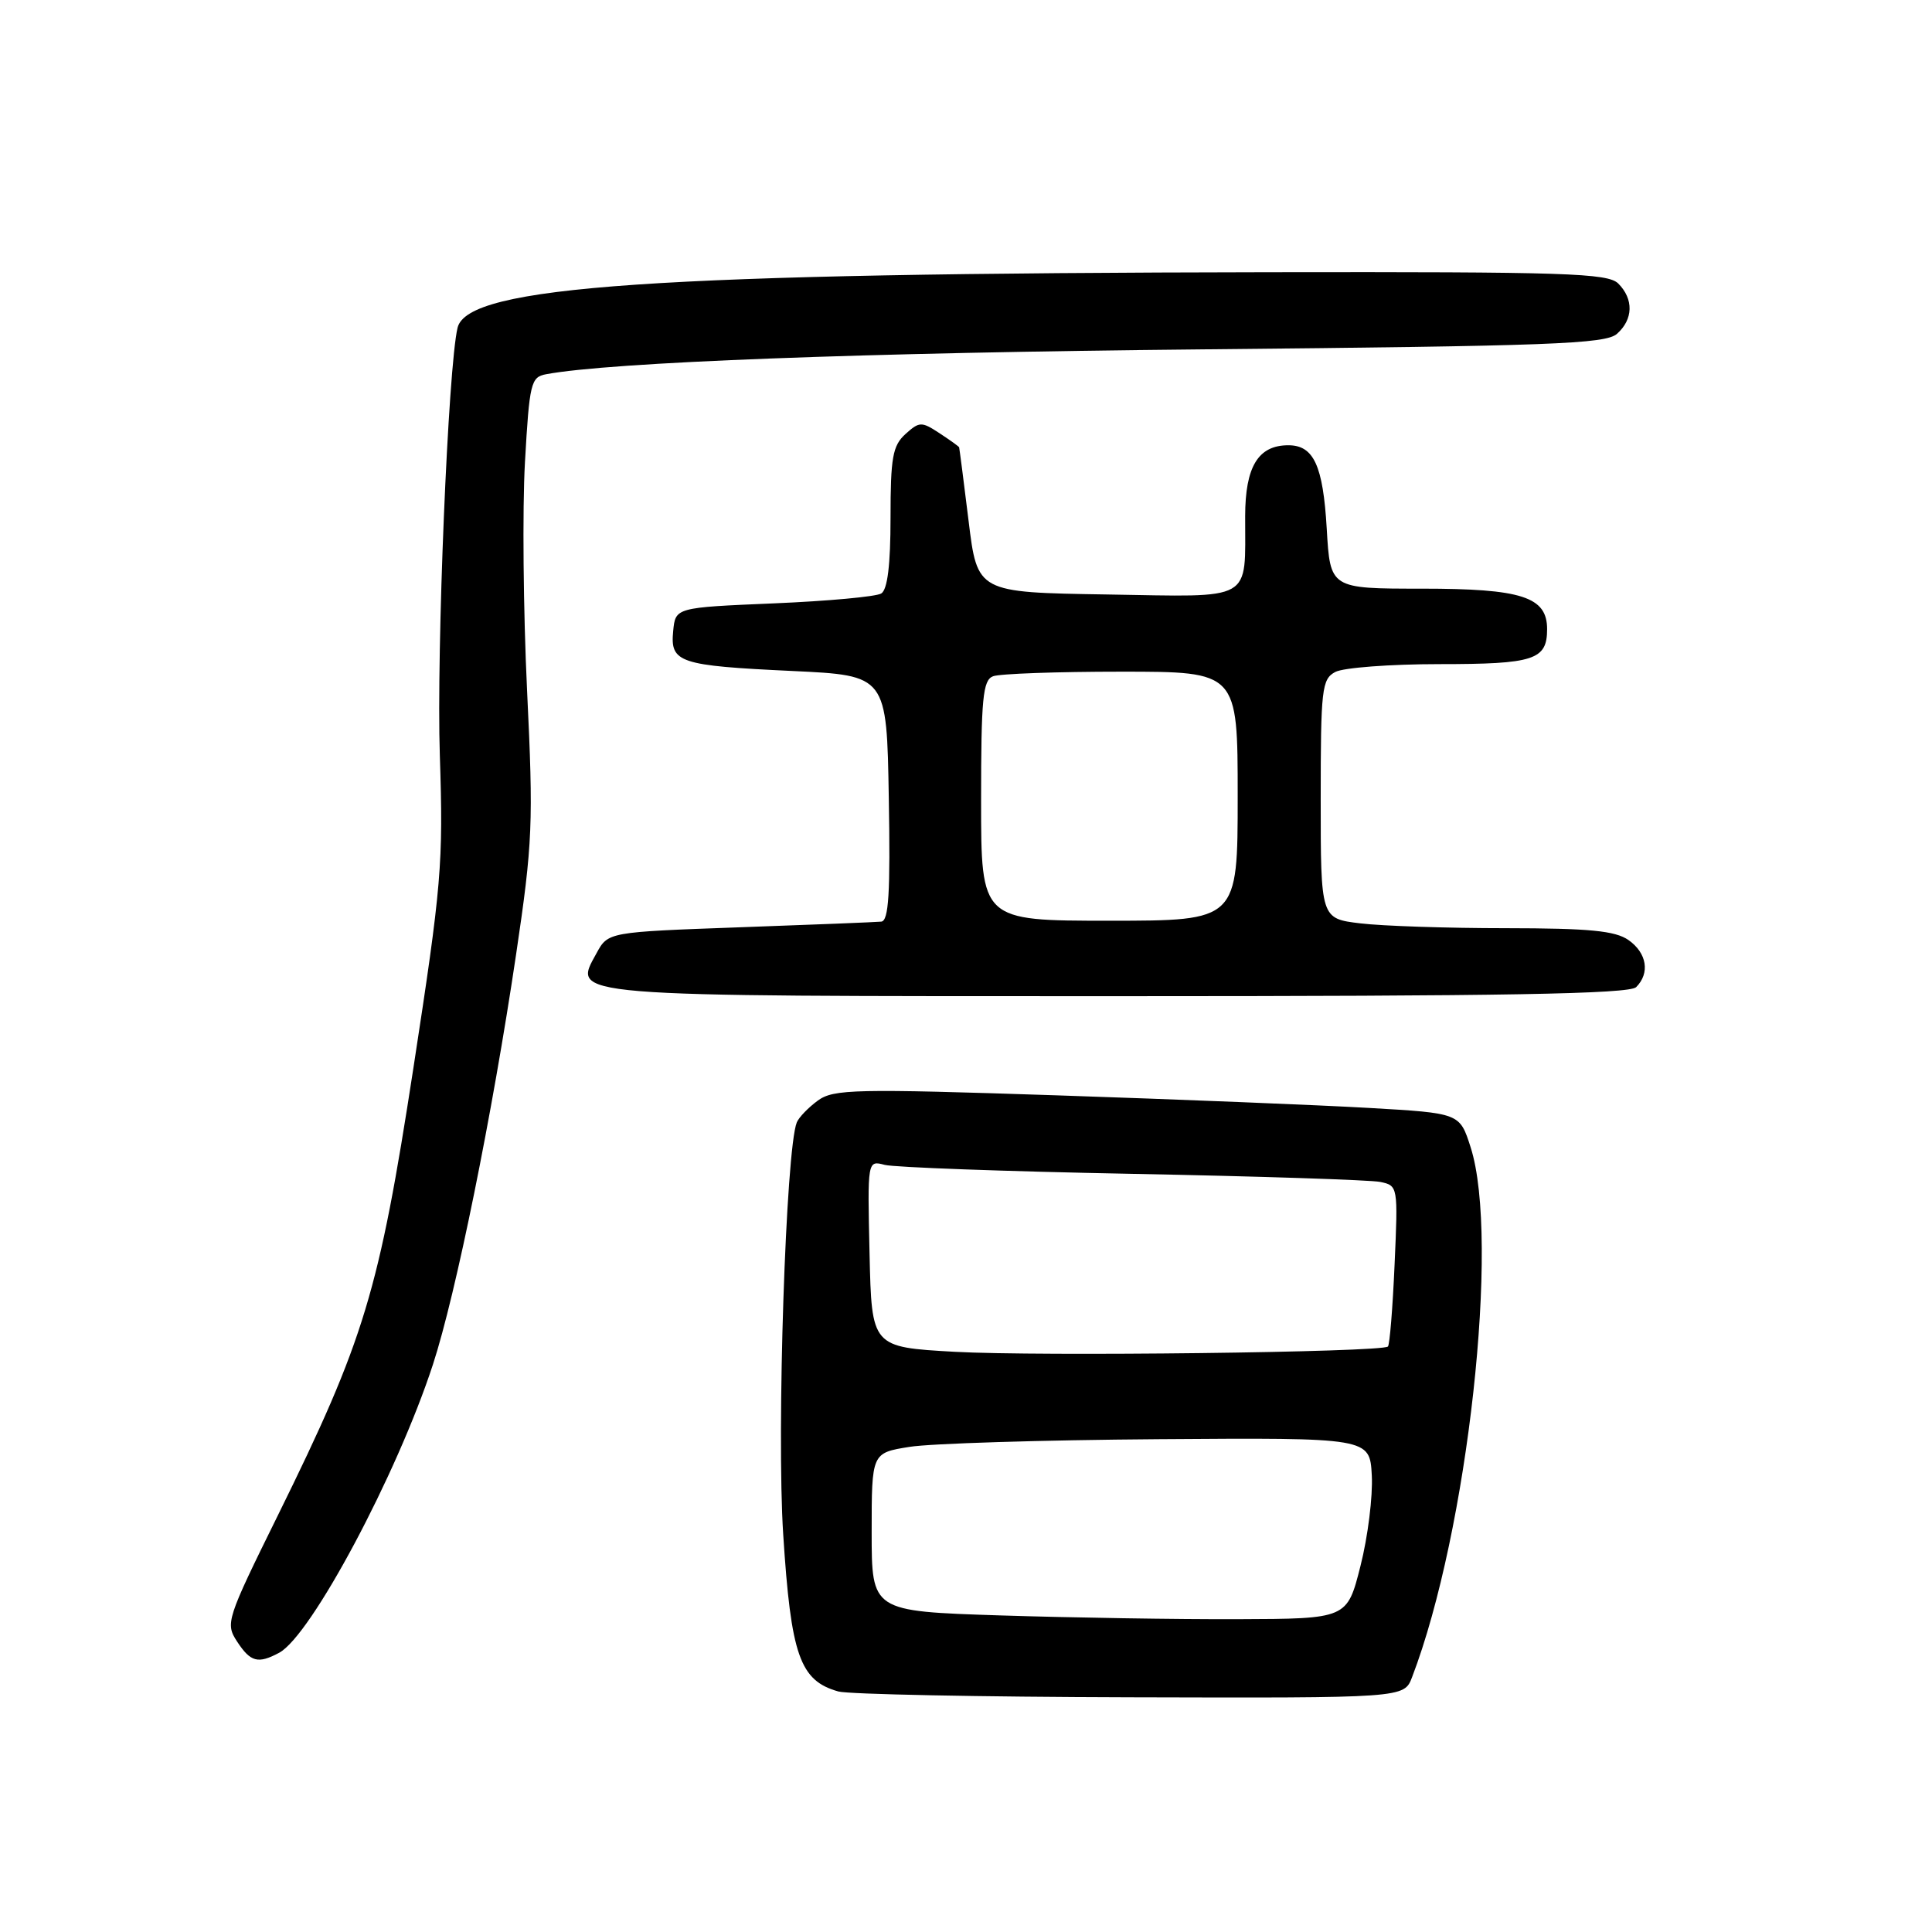 <?xml version="1.0" encoding="UTF-8" standalone="no"?>
<!DOCTYPE svg PUBLIC "-//W3C//DTD SVG 1.1//EN" "http://www.w3.org/Graphics/SVG/1.1/DTD/svg11.dtd" >
<svg xmlns="http://www.w3.org/2000/svg" xmlns:xlink="http://www.w3.org/1999/xlink" version="1.1" viewBox="0 0 256 256">
 <g >
 <path fill="currentColor"
d=" M 187.10 222.25 C 194.50 202.94 198.78 164.19 194.86 152.00 C 193.42 147.50 193.42 147.50 181.46 146.81 C 174.88 146.43 156.26 145.68 140.08 145.14 C 113.24 144.25 110.46 144.31 108.37 145.83 C 107.11 146.75 105.86 148.05 105.58 148.72 C 104.13 152.28 102.89 189.62 103.78 203.33 C 104.81 219.36 105.98 222.70 111.09 224.13 C 112.42 224.50 129.82 224.85 149.77 224.90 C 186.05 225.00 186.05 225.00 187.10 222.25 Z  M 36.99 219.00 C 41.22 216.74 52.61 195.38 57.37 180.79 C 60.41 171.48 65.24 147.66 68.38 126.50 C 70.58 111.68 70.69 109.10 69.84 91.50 C 69.34 81.05 69.21 67.43 69.56 61.24 C 70.15 50.76 70.35 49.96 72.35 49.59 C 80.87 47.99 114.35 46.72 159.50 46.29 C 205.42 45.85 212.73 45.58 214.25 44.24 C 216.42 42.32 216.49 39.64 214.43 37.57 C 213.04 36.19 207.52 36.01 168.18 36.07 C 86.63 36.19 61.96 37.88 60.63 43.43 C 59.38 48.61 57.82 86.21 58.28 100.10 C 58.75 114.46 58.51 117.25 54.78 141.50 C 50.21 171.19 48.30 177.51 36.83 200.77 C 30.00 214.61 29.84 215.11 31.42 217.52 C 33.20 220.24 34.19 220.50 36.99 219.00 Z  M 216.80 130.80 C 218.66 128.94 218.22 126.27 215.78 124.56 C 214.02 123.33 210.59 123.00 199.53 122.99 C 191.81 122.99 183.14 122.70 180.25 122.35 C 175.00 121.72 175.00 121.72 175.00 105.90 C 175.00 91.27 175.15 89.99 176.93 89.04 C 178.00 88.47 184.21 88.00 190.73 88.00 C 203.29 88.00 205.00 87.44 205.00 83.36 C 205.00 79.08 201.64 78.00 188.41 78.00 C 176.26 78.00 176.26 78.00 175.80 70.06 C 175.31 61.68 174.08 59.00 170.71 59.00 C 166.72 59.00 165.00 61.82 164.99 68.40 C 164.96 79.86 166.34 79.09 146.63 78.77 C 129.50 78.50 129.50 78.50 128.34 69.00 C 127.70 63.77 127.13 59.40 127.09 59.27 C 127.04 59.15 125.86 58.30 124.47 57.39 C 122.11 55.84 121.82 55.85 119.97 57.52 C 118.28 59.06 118.00 60.62 118.00 68.60 C 118.00 74.86 117.60 78.13 116.77 78.64 C 116.10 79.06 109.68 79.65 102.52 79.95 C 89.50 80.50 89.50 80.50 89.20 83.62 C 88.79 87.81 89.96 88.20 105.00 88.91 C 117.50 89.50 117.50 89.50 117.77 105.75 C 117.99 118.35 117.76 122.03 116.77 122.12 C 116.07 122.19 107.64 122.53 98.04 122.87 C 80.57 123.50 80.57 123.50 79.04 126.31 C 75.85 132.12 74.36 132.00 148.49 132.00 C 199.35 132.00 215.89 131.71 216.80 130.80 Z  M 132.50 214.05 C 115.50 213.50 115.50 213.50 115.50 203.01 C 115.50 192.52 115.50 192.52 120.50 191.72 C 123.25 191.27 138.10 190.81 153.50 190.70 C 181.50 190.50 181.50 190.50 181.77 195.50 C 181.92 198.25 181.25 203.65 180.27 207.50 C 178.50 214.50 178.50 214.50 164.00 214.55 C 156.03 214.58 141.85 214.35 132.50 214.05 Z  M 126.50 179.12 C 115.50 178.50 115.50 178.50 115.22 166.13 C 114.94 153.75 114.94 153.75 117.22 154.35 C 118.47 154.68 133.22 155.22 150.00 155.54 C 166.78 155.86 181.57 156.35 182.88 156.61 C 185.24 157.10 185.25 157.19 184.79 167.55 C 184.54 173.30 184.14 178.19 183.91 178.42 C 183.14 179.19 137.56 179.74 126.50 179.12 Z  M 130.00 106.11 C 130.00 92.54 130.23 90.13 131.58 89.61 C 132.45 89.27 140.10 89.00 148.58 89.00 C 164.00 89.00 164.00 89.00 164.00 105.50 C 164.00 122.00 164.00 122.00 147.00 122.00 C 130.00 122.00 130.00 122.00 130.00 106.11 Z "/>
</g>
</svg>